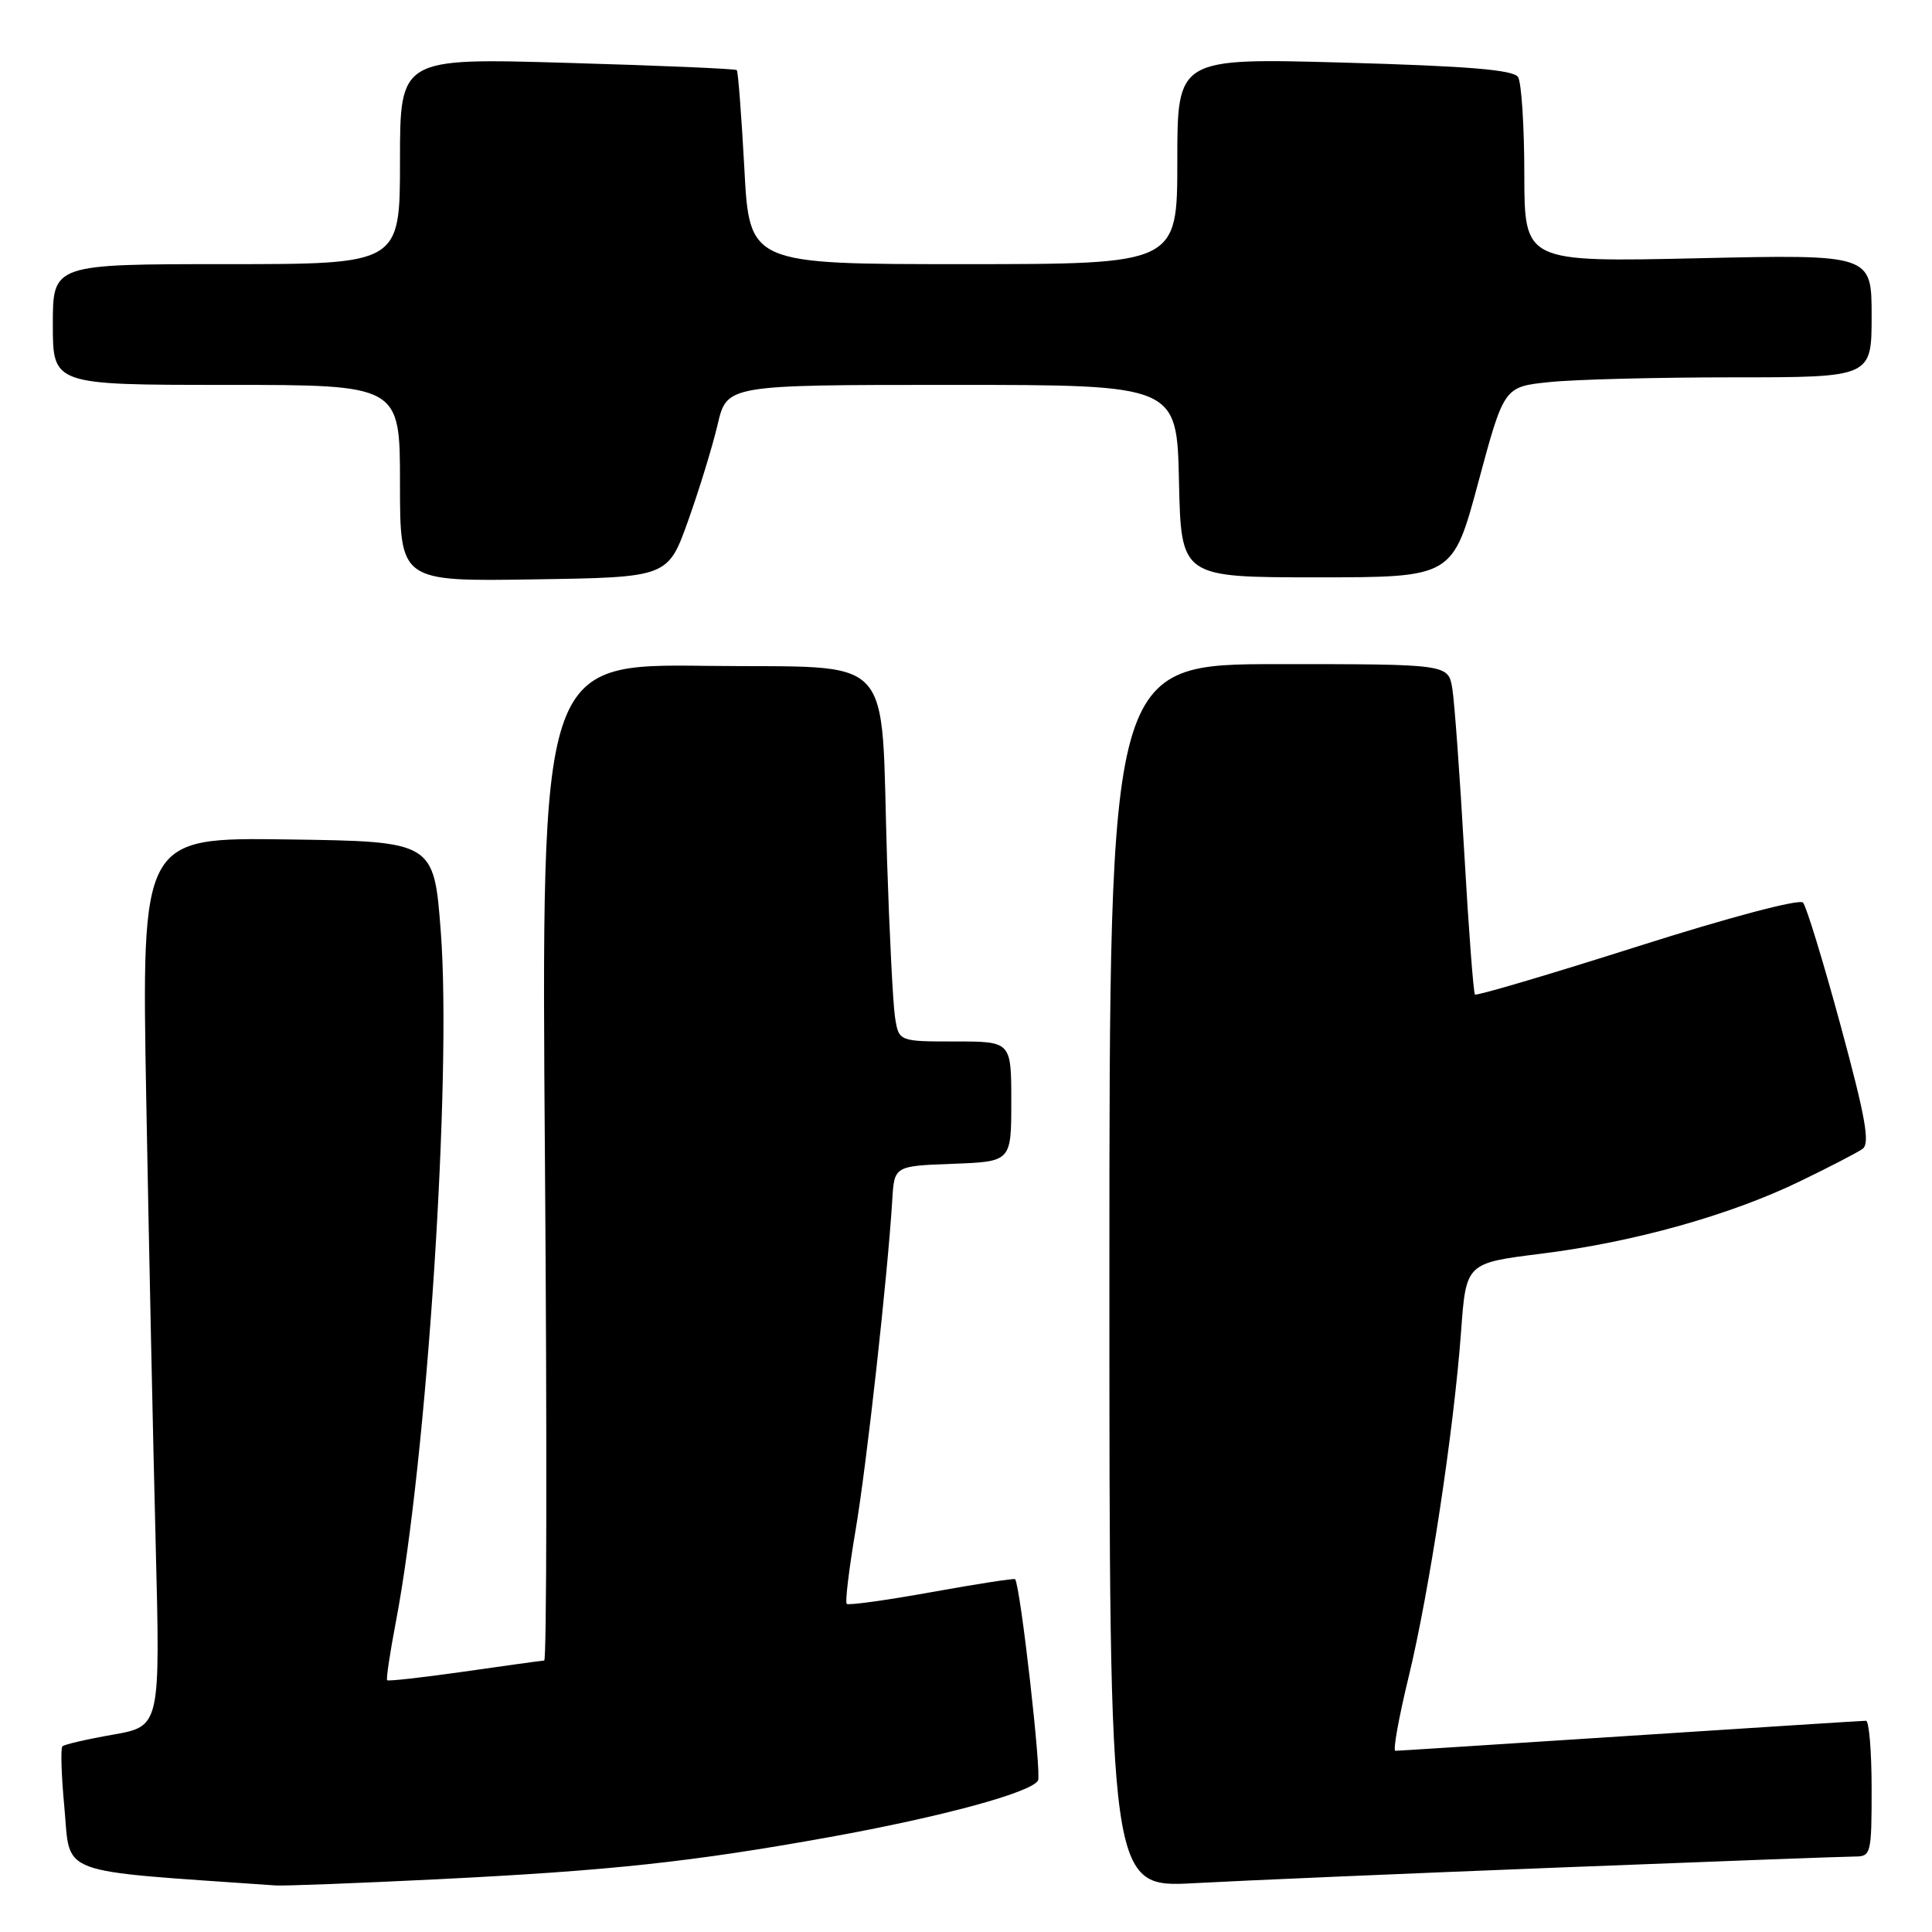 <?xml version="1.0" encoding="UTF-8" standalone="no"?>
<!DOCTYPE svg PUBLIC "-//W3C//DTD SVG 1.1//EN" "http://www.w3.org/Graphics/SVG/1.1/DTD/svg11.dtd" >
<svg xmlns="http://www.w3.org/2000/svg" xmlns:xlink="http://www.w3.org/1999/xlink" version="1.1" viewBox="0 0 256 256">
 <g >
 <path fill="currentColor"
d=" M 58.00 249.01 C 80.97 247.87 91.70 246.71 110.00 243.41 C 124.81 240.73 136.54 237.55 137.54 235.94 C 138.04 235.12 135.22 210.23 134.51 209.25 C 134.42 209.11 129.44 209.88 123.46 210.96 C 117.48 212.04 112.41 212.74 112.19 212.52 C 111.97 212.30 112.49 207.93 113.36 202.81 C 114.84 194.09 117.61 169.09 118.23 159.00 C 118.50 154.50 118.50 154.50 126.25 154.21 C 134.00 153.92 134.00 153.92 134.00 145.96 C 134.00 138.00 134.00 138.00 126.55 138.00 C 119.09 138.00 119.09 138.00 118.59 134.75 C 118.32 132.96 117.85 123.62 117.54 114.00 C 116.64 85.82 119.17 88.55 93.59 88.23 C 71.71 87.96 71.71 87.96 72.21 153.98 C 72.49 190.29 72.44 220.01 72.11 220.03 C 71.77 220.05 67.02 220.70 61.54 221.49 C 56.06 222.27 51.45 222.79 51.30 222.64 C 51.15 222.48 51.67 219.02 52.45 214.93 C 56.57 193.38 59.87 142.69 58.41 123.50 C 57.50 111.50 57.50 111.50 38.13 111.23 C 18.75 110.96 18.75 110.96 19.38 145.73 C 19.73 164.85 20.29 191.36 20.63 204.62 C 21.24 228.74 21.24 228.74 14.98 229.85 C 11.53 230.45 8.51 231.15 8.27 231.40 C 8.02 231.65 8.13 235.24 8.52 239.37 C 9.39 248.66 7.00 247.76 36.50 249.83 C 37.60 249.91 47.27 249.54 58.00 249.01 Z  M 206.50 247.46 C 226.85 246.66 244.51 246.00 245.75 246.00 C 247.92 246.00 248.00 245.67 248.00 237.00 C 248.00 232.05 247.66 228.00 247.25 228.01 C 246.84 228.01 232.78 228.91 216.00 230.00 C 199.22 231.09 185.23 231.99 184.89 231.99 C 184.55 232.00 185.34 227.61 186.64 222.25 C 189.38 210.97 192.64 189.52 193.60 176.43 C 194.26 167.36 194.26 167.36 204.24 166.12 C 216.48 164.59 229.22 161.03 238.50 156.53 C 242.35 154.67 246.08 152.74 246.79 152.24 C 247.81 151.52 247.21 148.13 243.90 135.92 C 241.60 127.44 239.35 120.09 238.91 119.60 C 238.44 119.08 229.15 121.54 216.95 125.42 C 205.32 129.12 195.64 131.98 195.44 131.78 C 195.24 131.58 194.60 123.11 194.02 112.96 C 193.44 102.80 192.73 93.04 192.44 91.25 C 191.91 88.00 191.91 88.00 169.45 88.00 C 147.00 88.00 147.00 88.00 147.00 169.07 C 147.00 250.14 147.00 250.14 158.25 249.53 C 164.44 249.19 186.15 248.26 206.50 247.46 Z  M 91.18 69.00 C 92.65 64.88 94.41 59.14 95.09 56.25 C 96.32 51.00 96.32 51.00 126.13 51.00 C 155.94 51.00 155.94 51.00 156.22 63.75 C 156.50 76.50 156.50 76.50 174.50 76.50 C 192.50 76.50 192.50 76.50 195.89 63.88 C 199.29 51.25 199.29 51.25 205.29 50.63 C 208.59 50.28 219.55 50.00 229.65 50.00 C 248.00 50.00 248.00 50.00 248.00 41.86 C 248.00 33.71 248.00 33.71 225.00 34.22 C 202.00 34.73 202.00 34.73 201.98 23.12 C 201.98 16.73 201.60 10.92 201.15 10.21 C 200.55 9.26 194.61 8.76 178.17 8.30 C 156.00 7.68 156.00 7.68 156.00 21.34 C 156.00 35.00 156.00 35.00 127.65 35.00 C 99.30 35.00 99.30 35.00 98.63 22.31 C 98.25 15.33 97.80 9.47 97.63 9.29 C 97.45 9.11 87.33 8.68 75.15 8.33 C 53.00 7.68 53.00 7.68 53.00 21.34 C 53.00 35.00 53.00 35.00 30.00 35.00 C 7.00 35.00 7.00 35.00 7.00 43.00 C 7.00 51.00 7.00 51.00 30.00 51.00 C 53.00 51.00 53.00 51.00 53.00 64.02 C 53.00 77.05 53.00 77.05 70.75 76.77 C 88.50 76.50 88.50 76.50 91.18 69.00 Z "/>
</g>
</svg>